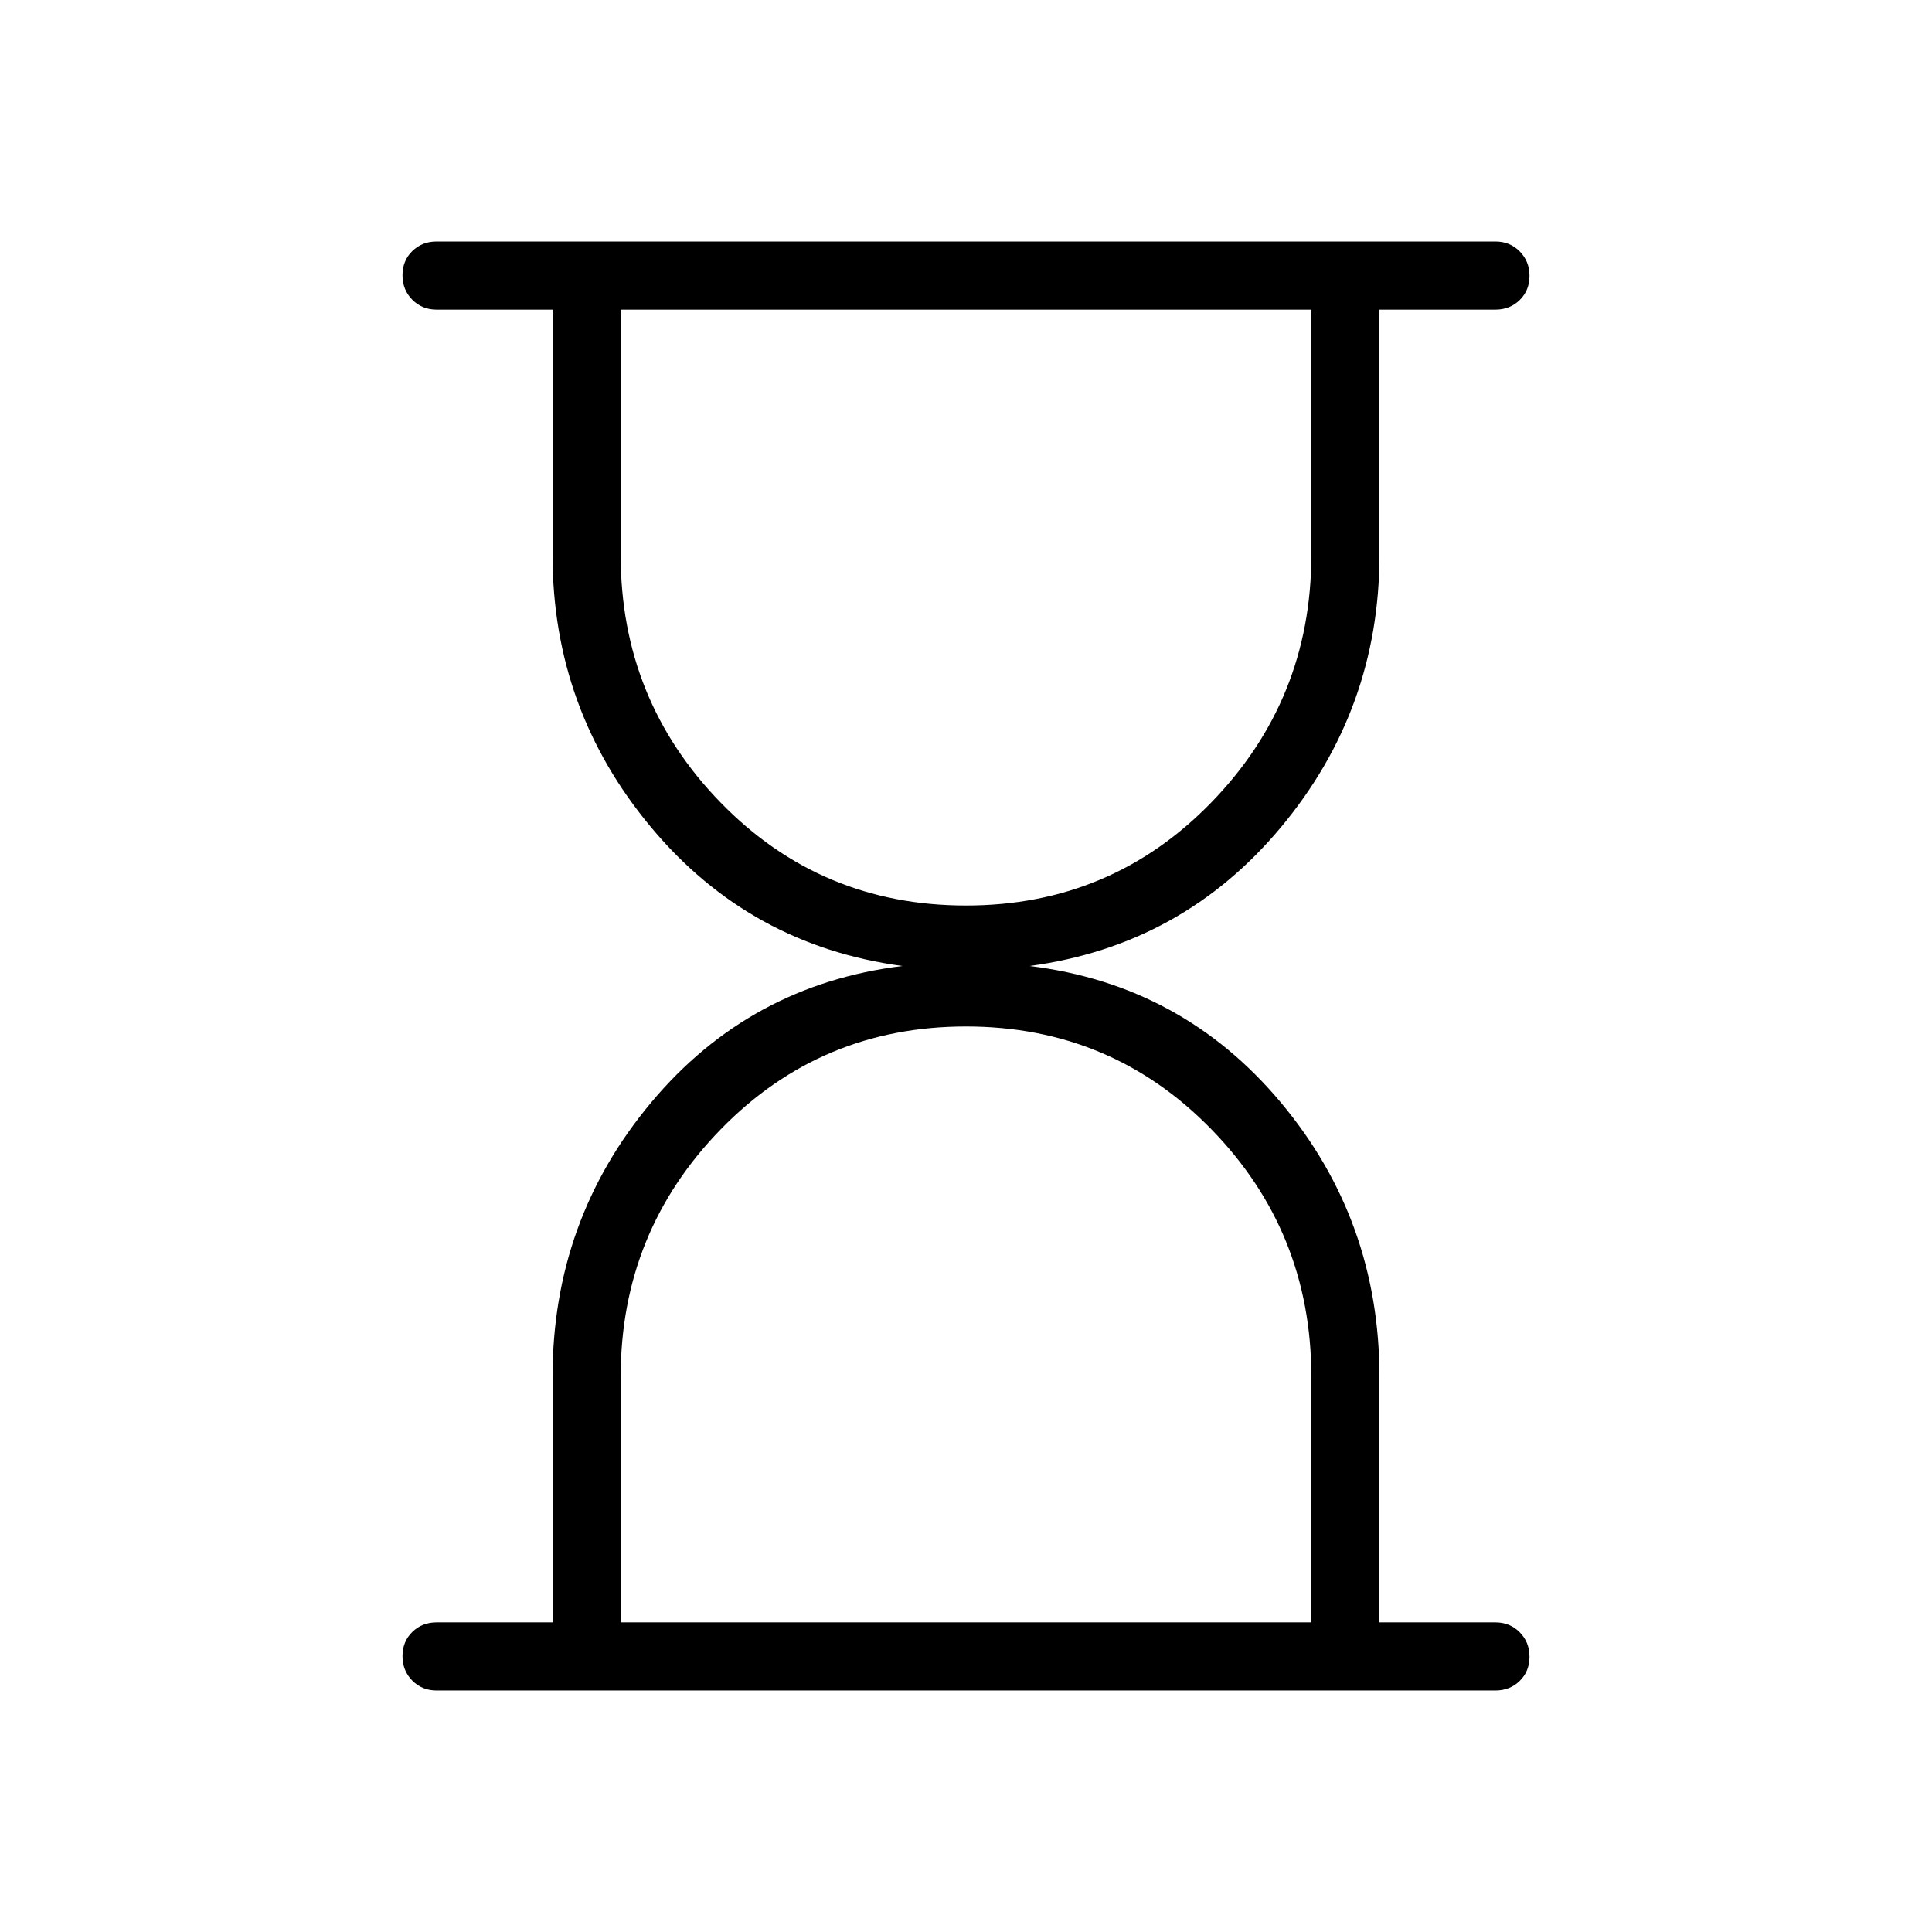 <svg xmlns="http://www.w3.org/2000/svg" height="40" viewBox="0 -960 960 960" width="40"><path d="M308.41-153.85h343.18v-122.1q0-72.05-49.77-123.02-49.77-50.98-121.82-50.98-72.05 0-121.82 51.06-49.77 51.06-49.77 122.94v122.1ZM480-510.05q72.05 0 121.82-51.14 49.77-51.14 49.77-123.02v-121.94H308.41v121.94q0 72.06 49.77 123.11T480-510.05ZM216.92-120q-7.19 0-12.05-4.91-4.87-4.91-4.87-12.17 0-7.25 4.87-12.01 4.86-4.76 12.05-4.76h57.64v-122.1q0-77.67 48.99-136.22T448.41-480q-75.87-10.21-124.86-68.88-48.99-58.68-48.99-135.33v-121.94h-57.64q-7.19 0-12.05-4.91-4.87-4.91-4.87-12.17t4.87-12.01q4.86-4.76 12.05-4.76h526.16q7.19 0 12.05 4.91 4.87 4.91 4.87 12.17 0 7.25-4.87 12.01-4.86 4.76-12.05 4.76h-57.64v121.94q0 76.65-48.99 135.33-48.99 58.67-124.86 68.88 75.87 9.28 124.86 67.83 48.99 58.55 48.99 136.22v122.1h57.64q7.19 0 12.05 4.91 4.87 4.91 4.87 12.17t-4.87 12.01q-4.86 4.76-12.05 4.76H216.92Z"/></svg>